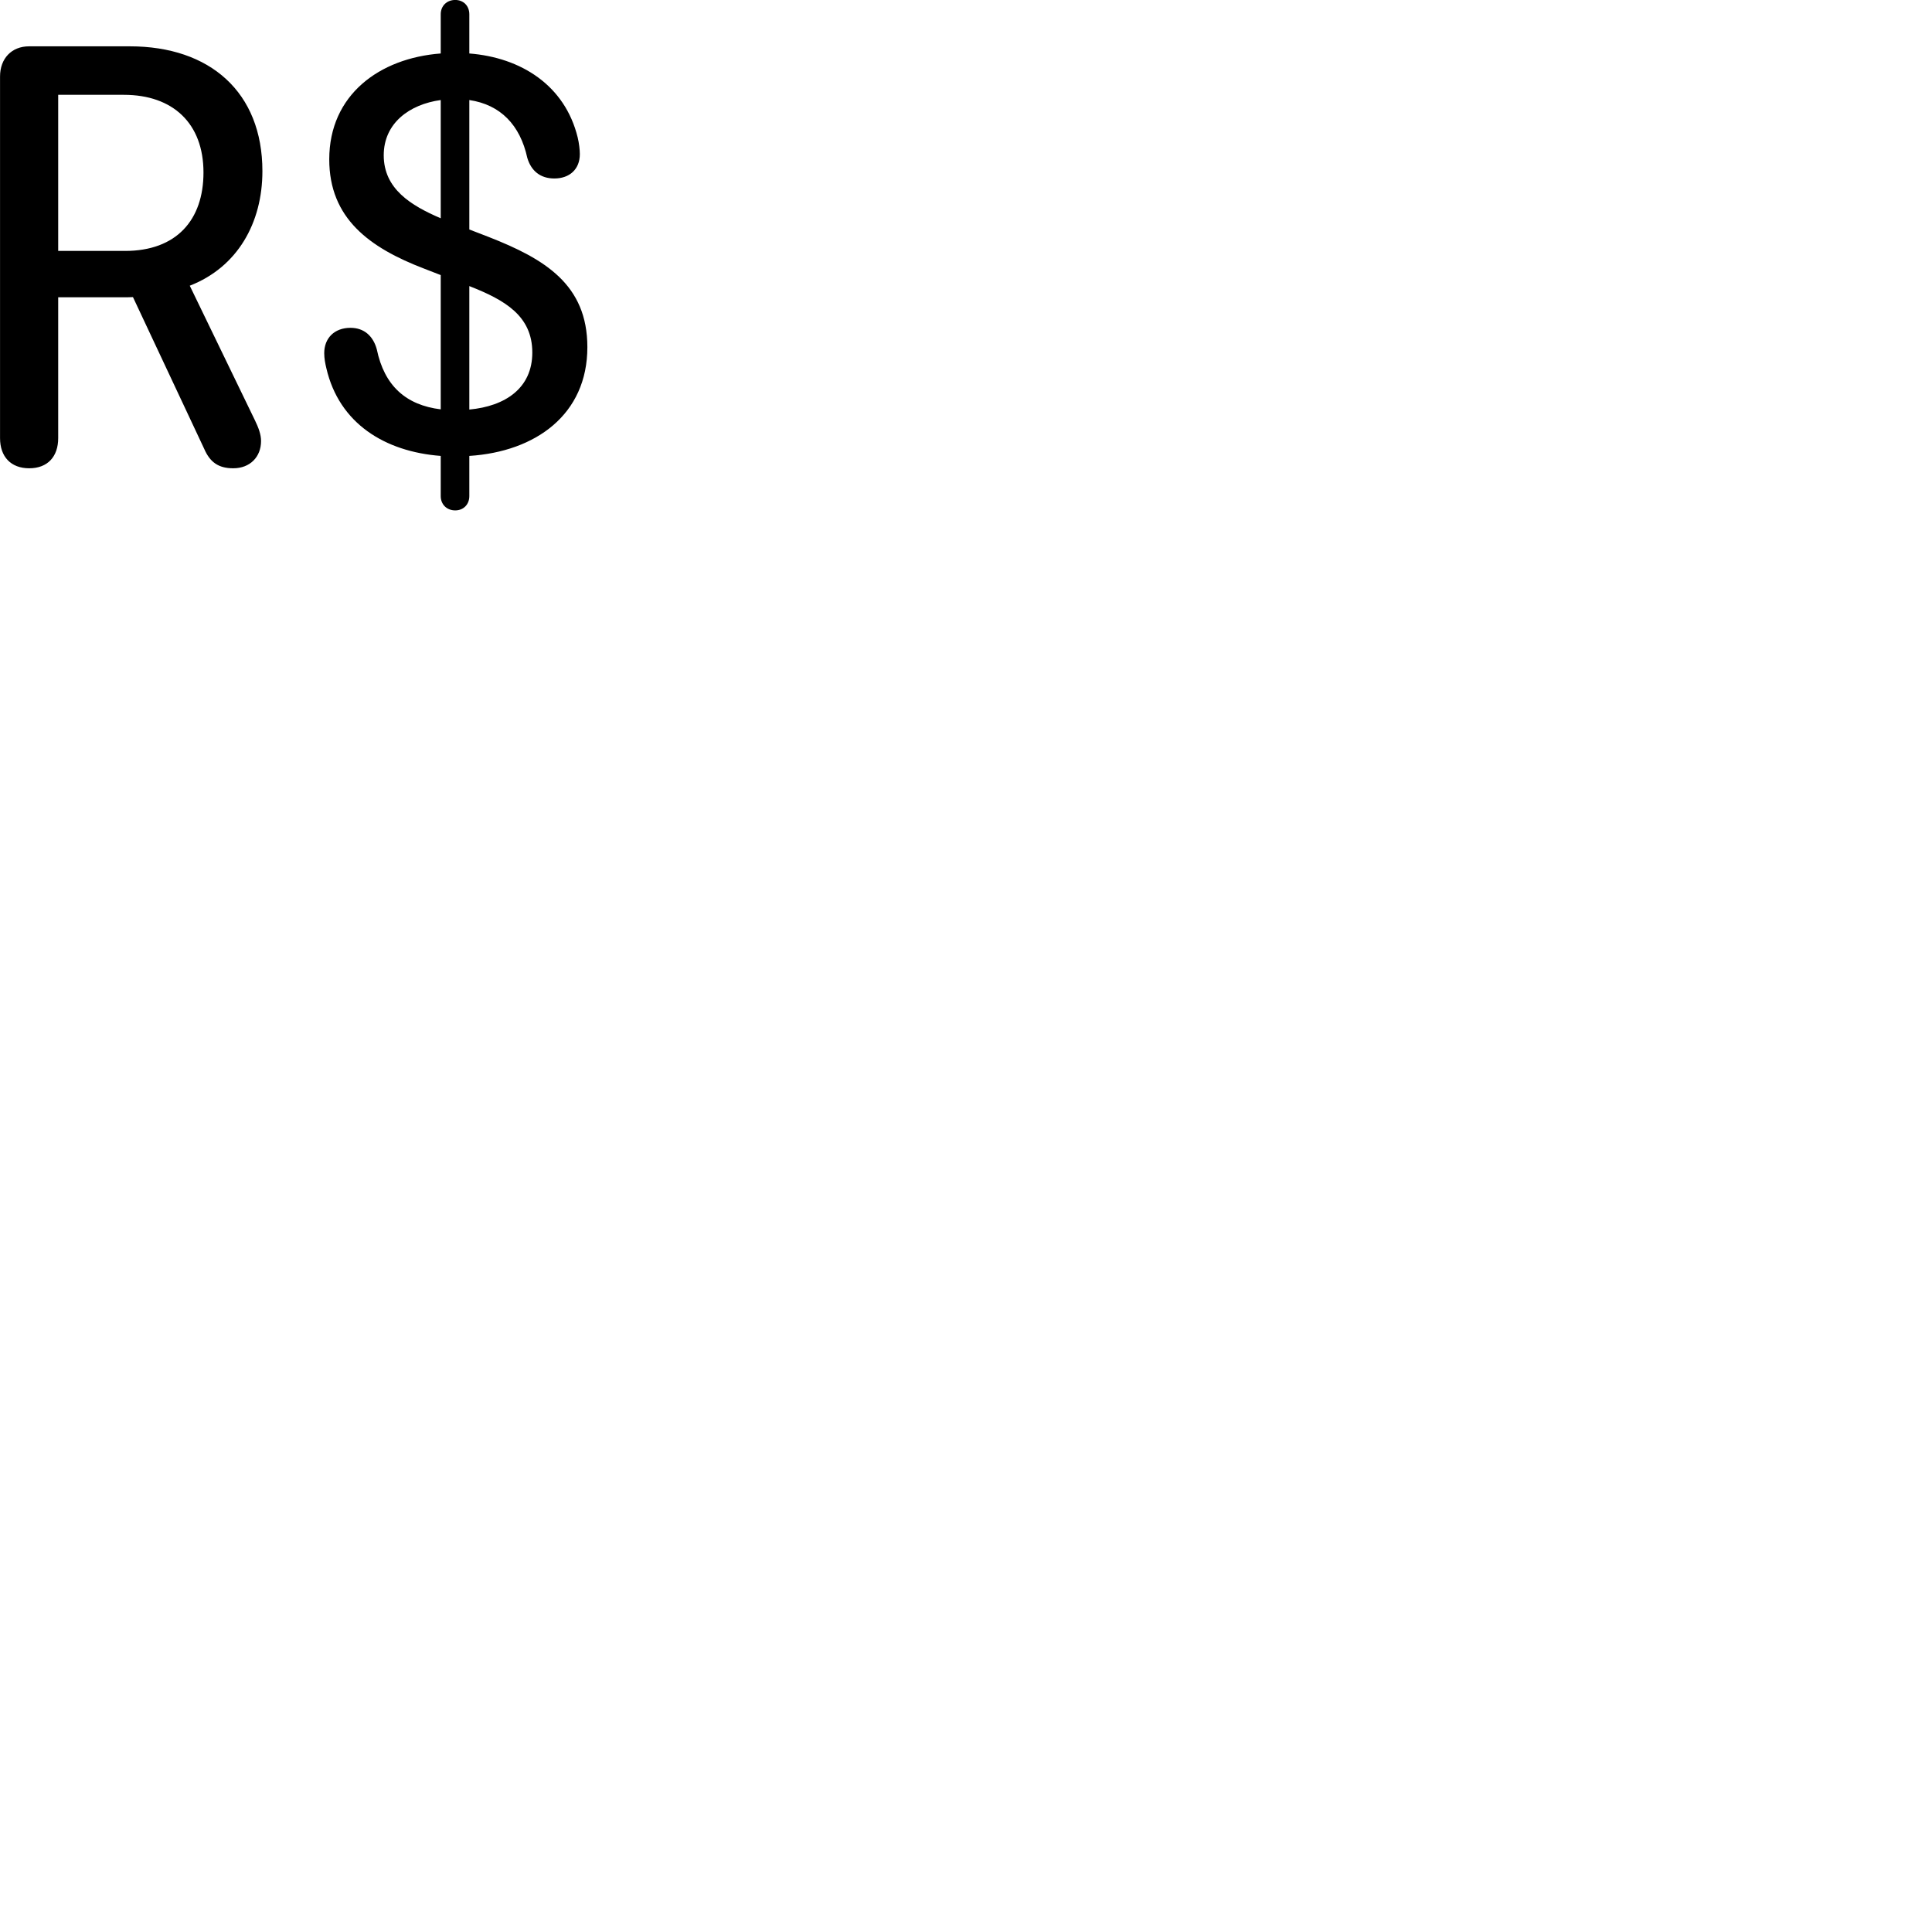
        <svg xmlns="http://www.w3.org/2000/svg" viewBox="0 0 100 100">
            <path d="M23.562 26.418C23.992 26.418 24.292 26.108 24.292 25.678V23.598C27.722 23.378 30.402 21.458 30.402 17.968C30.402 14.718 28.182 13.398 25.302 12.268L24.292 11.878V5.178C25.912 5.418 26.922 6.478 27.292 8.168C27.492 8.848 27.972 9.238 28.692 9.238C29.482 9.238 30.012 8.758 30.012 7.978C30.012 7.758 29.972 7.408 29.902 7.118C29.242 4.418 26.972 2.978 24.292 2.768V0.738C24.292 0.308 23.992 -0.002 23.562 -0.002C23.122 -0.002 22.812 0.308 22.812 0.738V2.768C19.642 3.008 17.042 4.908 17.042 8.248C17.042 11.298 19.112 12.818 21.962 13.908L22.812 14.238V21.188C21.012 20.968 19.892 19.968 19.502 18.078C19.312 17.388 18.842 16.968 18.142 16.968C17.302 16.968 16.782 17.508 16.782 18.278C16.782 18.558 16.832 18.808 16.892 19.058C17.552 21.918 19.922 23.378 22.812 23.598V25.678C22.812 26.108 23.122 26.418 23.562 26.418ZM1.512 24.238C2.462 24.238 3.012 23.638 3.012 22.678V15.388H6.552C6.672 15.388 6.782 15.378 6.882 15.378L10.572 23.238C10.872 23.928 11.312 24.238 12.072 24.238C12.942 24.238 13.512 23.648 13.512 22.828C13.512 22.488 13.382 22.138 13.192 21.748L9.822 14.788C12.292 13.828 13.582 11.538 13.582 8.858C13.582 4.768 10.862 2.398 6.722 2.398H1.502C0.602 2.398 0.002 3.028 0.002 3.958V22.678C0.002 23.638 0.562 24.238 1.512 24.238ZM3.012 12.988V4.908H6.412C8.952 4.908 10.532 6.388 10.532 8.928C10.532 11.388 9.132 12.988 6.472 12.988ZM19.862 8.038C19.862 6.368 21.202 5.398 22.812 5.178V11.298C21.272 10.638 19.862 9.778 19.862 8.038ZM27.552 18.248C27.552 20.098 26.142 21.028 24.292 21.198V14.808C26.132 15.528 27.552 16.348 27.552 18.248Z" />
        </svg>
    